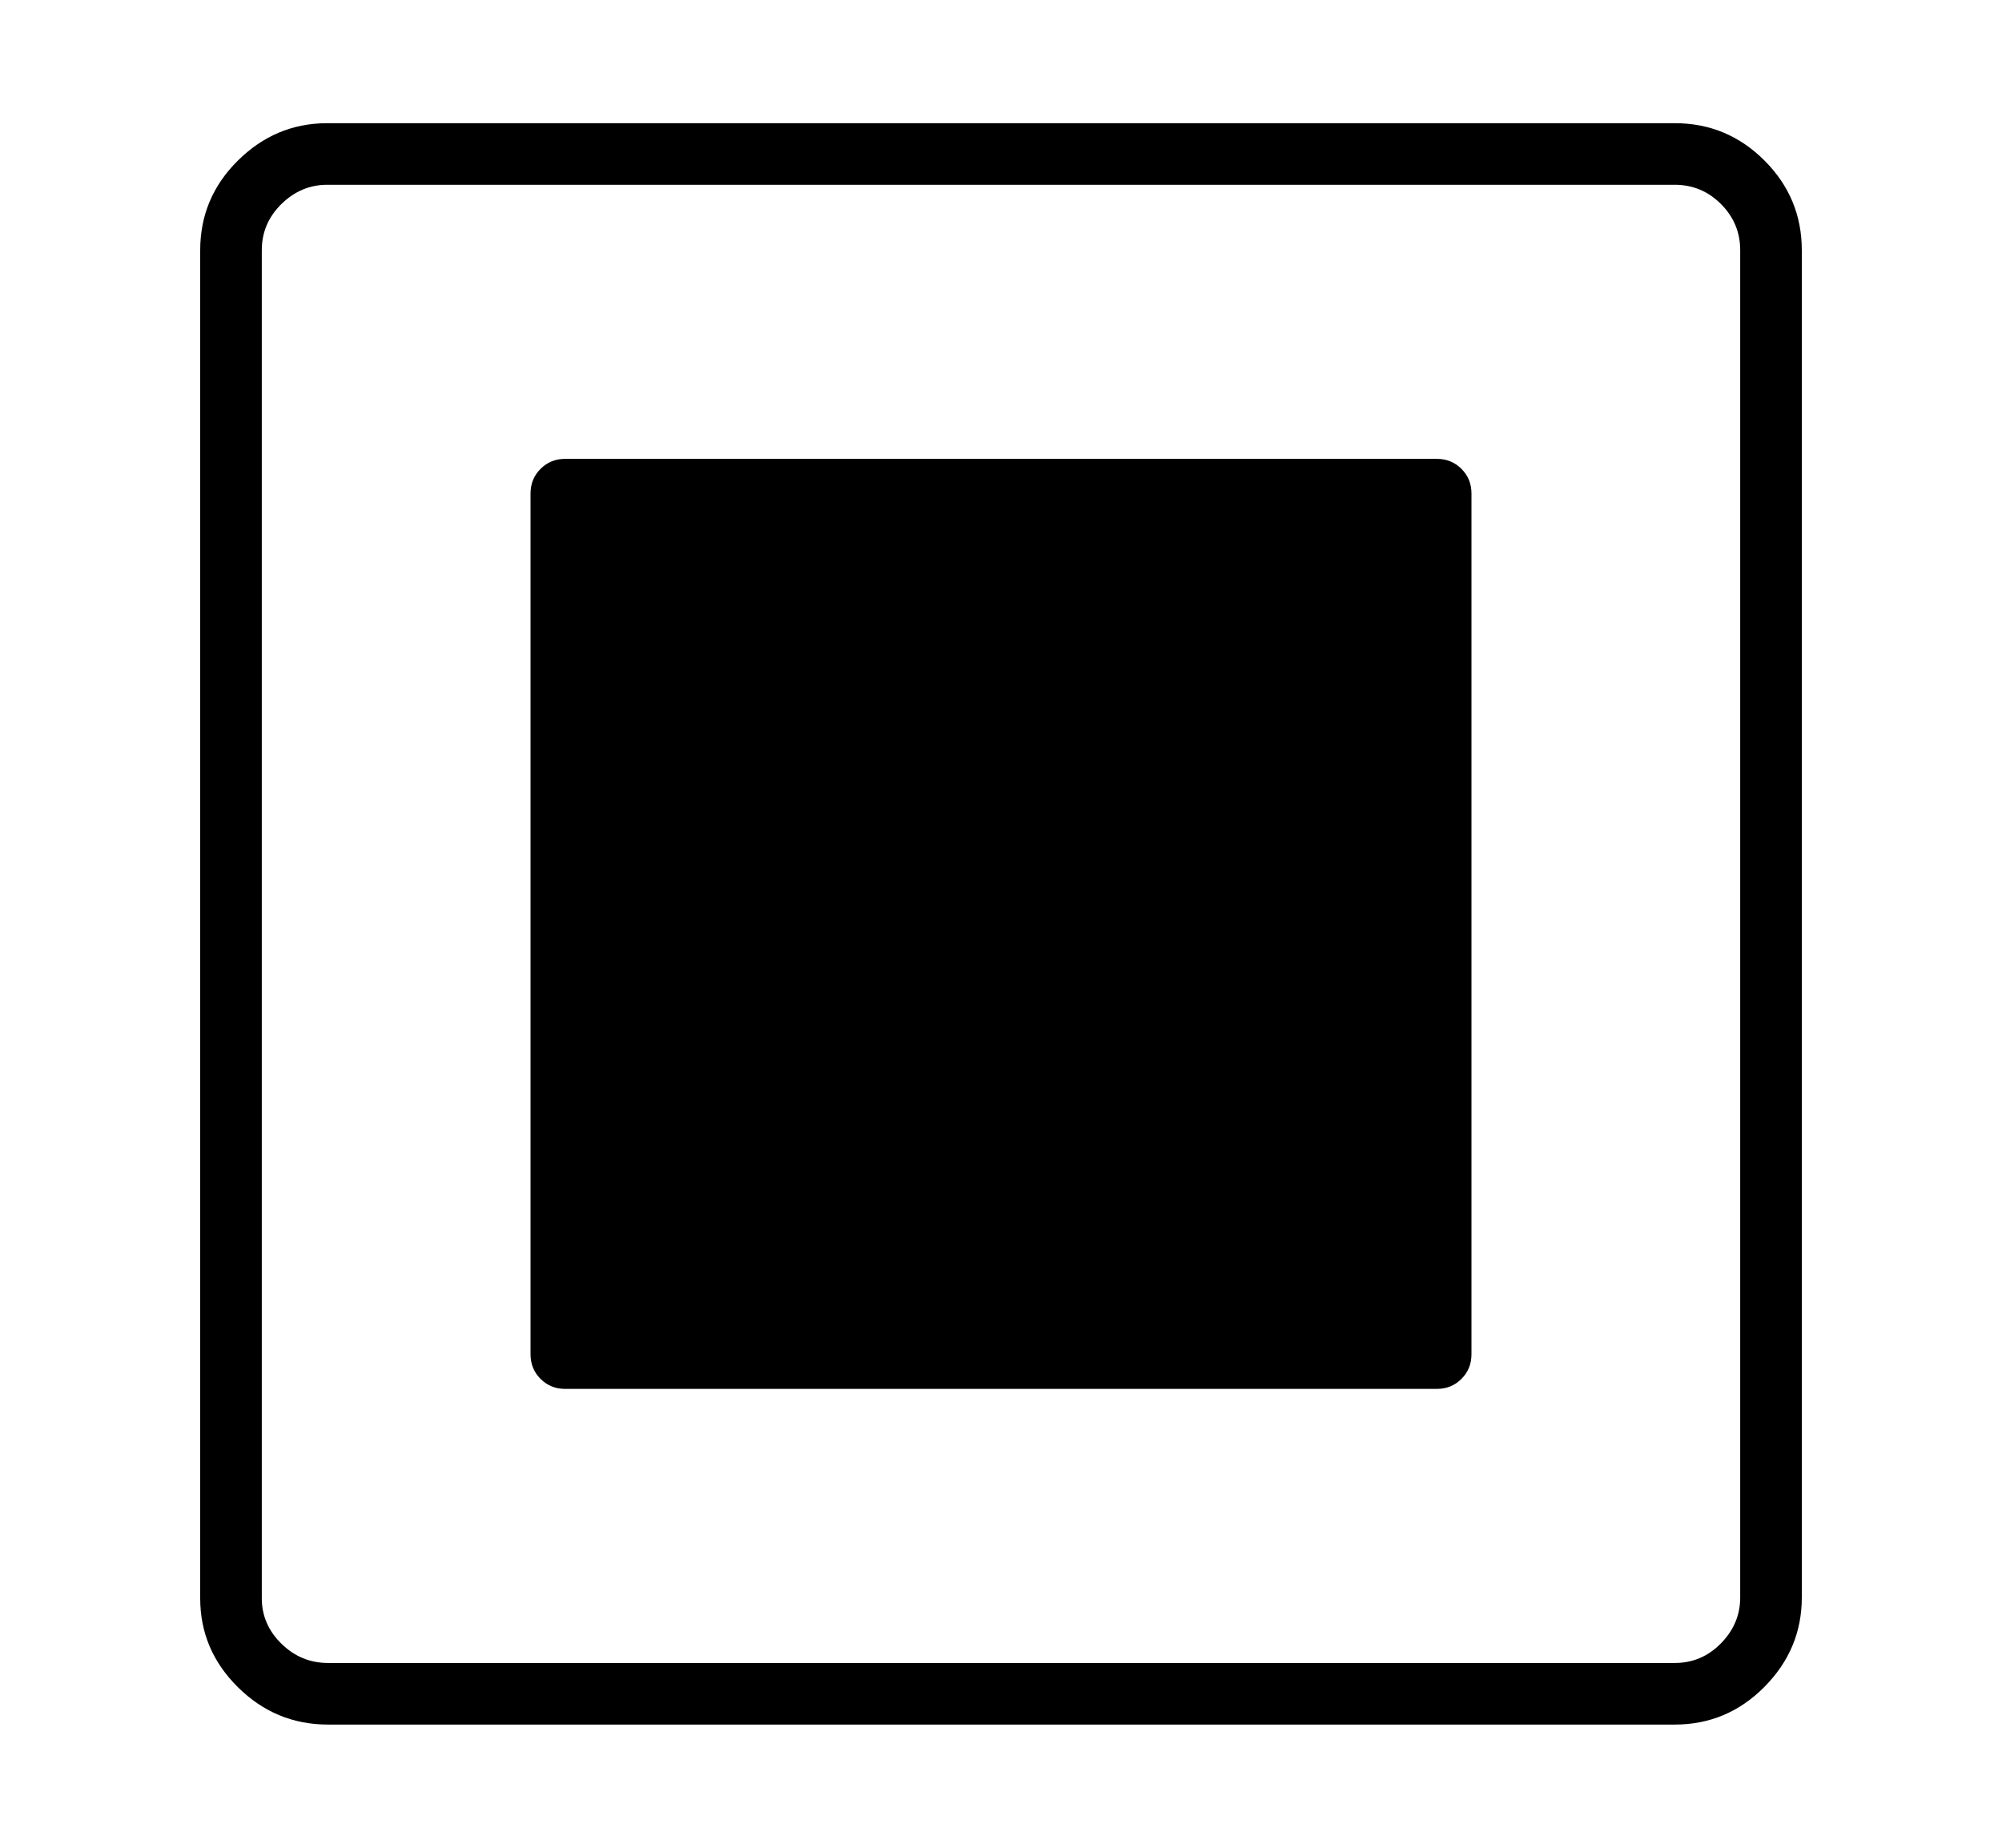 <svg xmlns="http://www.w3.org/2000/svg"
    viewBox="0 0 2600 2400">
  <!--
Copyright 2013, 2022 Google Inc. All Rights Reserved.
Noto is a trademark of Google Inc.
This Font Software is licensed under the SIL Open Font License, Version 1.1. This Font Software is distributed on an "AS IS" BASIS, WITHOUT WARRANTIES OR CONDITIONS OF ANY KIND, either express or implied. See the SIL Open Font License for the specific language, permissions and limitations governing your use of this Font Software.
http://scripts.sil.org/OFL
  -->
<path d="M2175 2240L426 2240Q358 2240 309 2191.5 260 2143 260 2076L260 2076 260 325Q260 257 309 208.5 358 160 425 160L425 160 2175 160Q2243 160 2291.5 208.5 2340 257 2340 325L2340 325 2340 2075Q2340 2142 2291.5 2191 2243 2240 2175 2240L2175 2240ZM426 2160L426 2160 2175 2160Q2210 2160 2235 2134.5 2260 2109 2260 2075L2260 2075 2260 325Q2260 290 2235 265 2210 240 2175 240L2175 240 425 240Q391 240 365.5 265 340 290 340 325L340 325 340 2076Q340 2110 365.5 2135 391 2160 426 2160ZM1866 1804L734 1804Q715 1804 702 1791 689 1778 689 1759L689 1759 689 641Q689 622 702 609 715 596 734 596L734 596 1866 596Q1885 596 1898 609 1911 622 1911 641L1911 641 1911 1759Q1911 1778 1898 1791 1885 1804 1866 1804L1866 1804Z"/>
</svg>